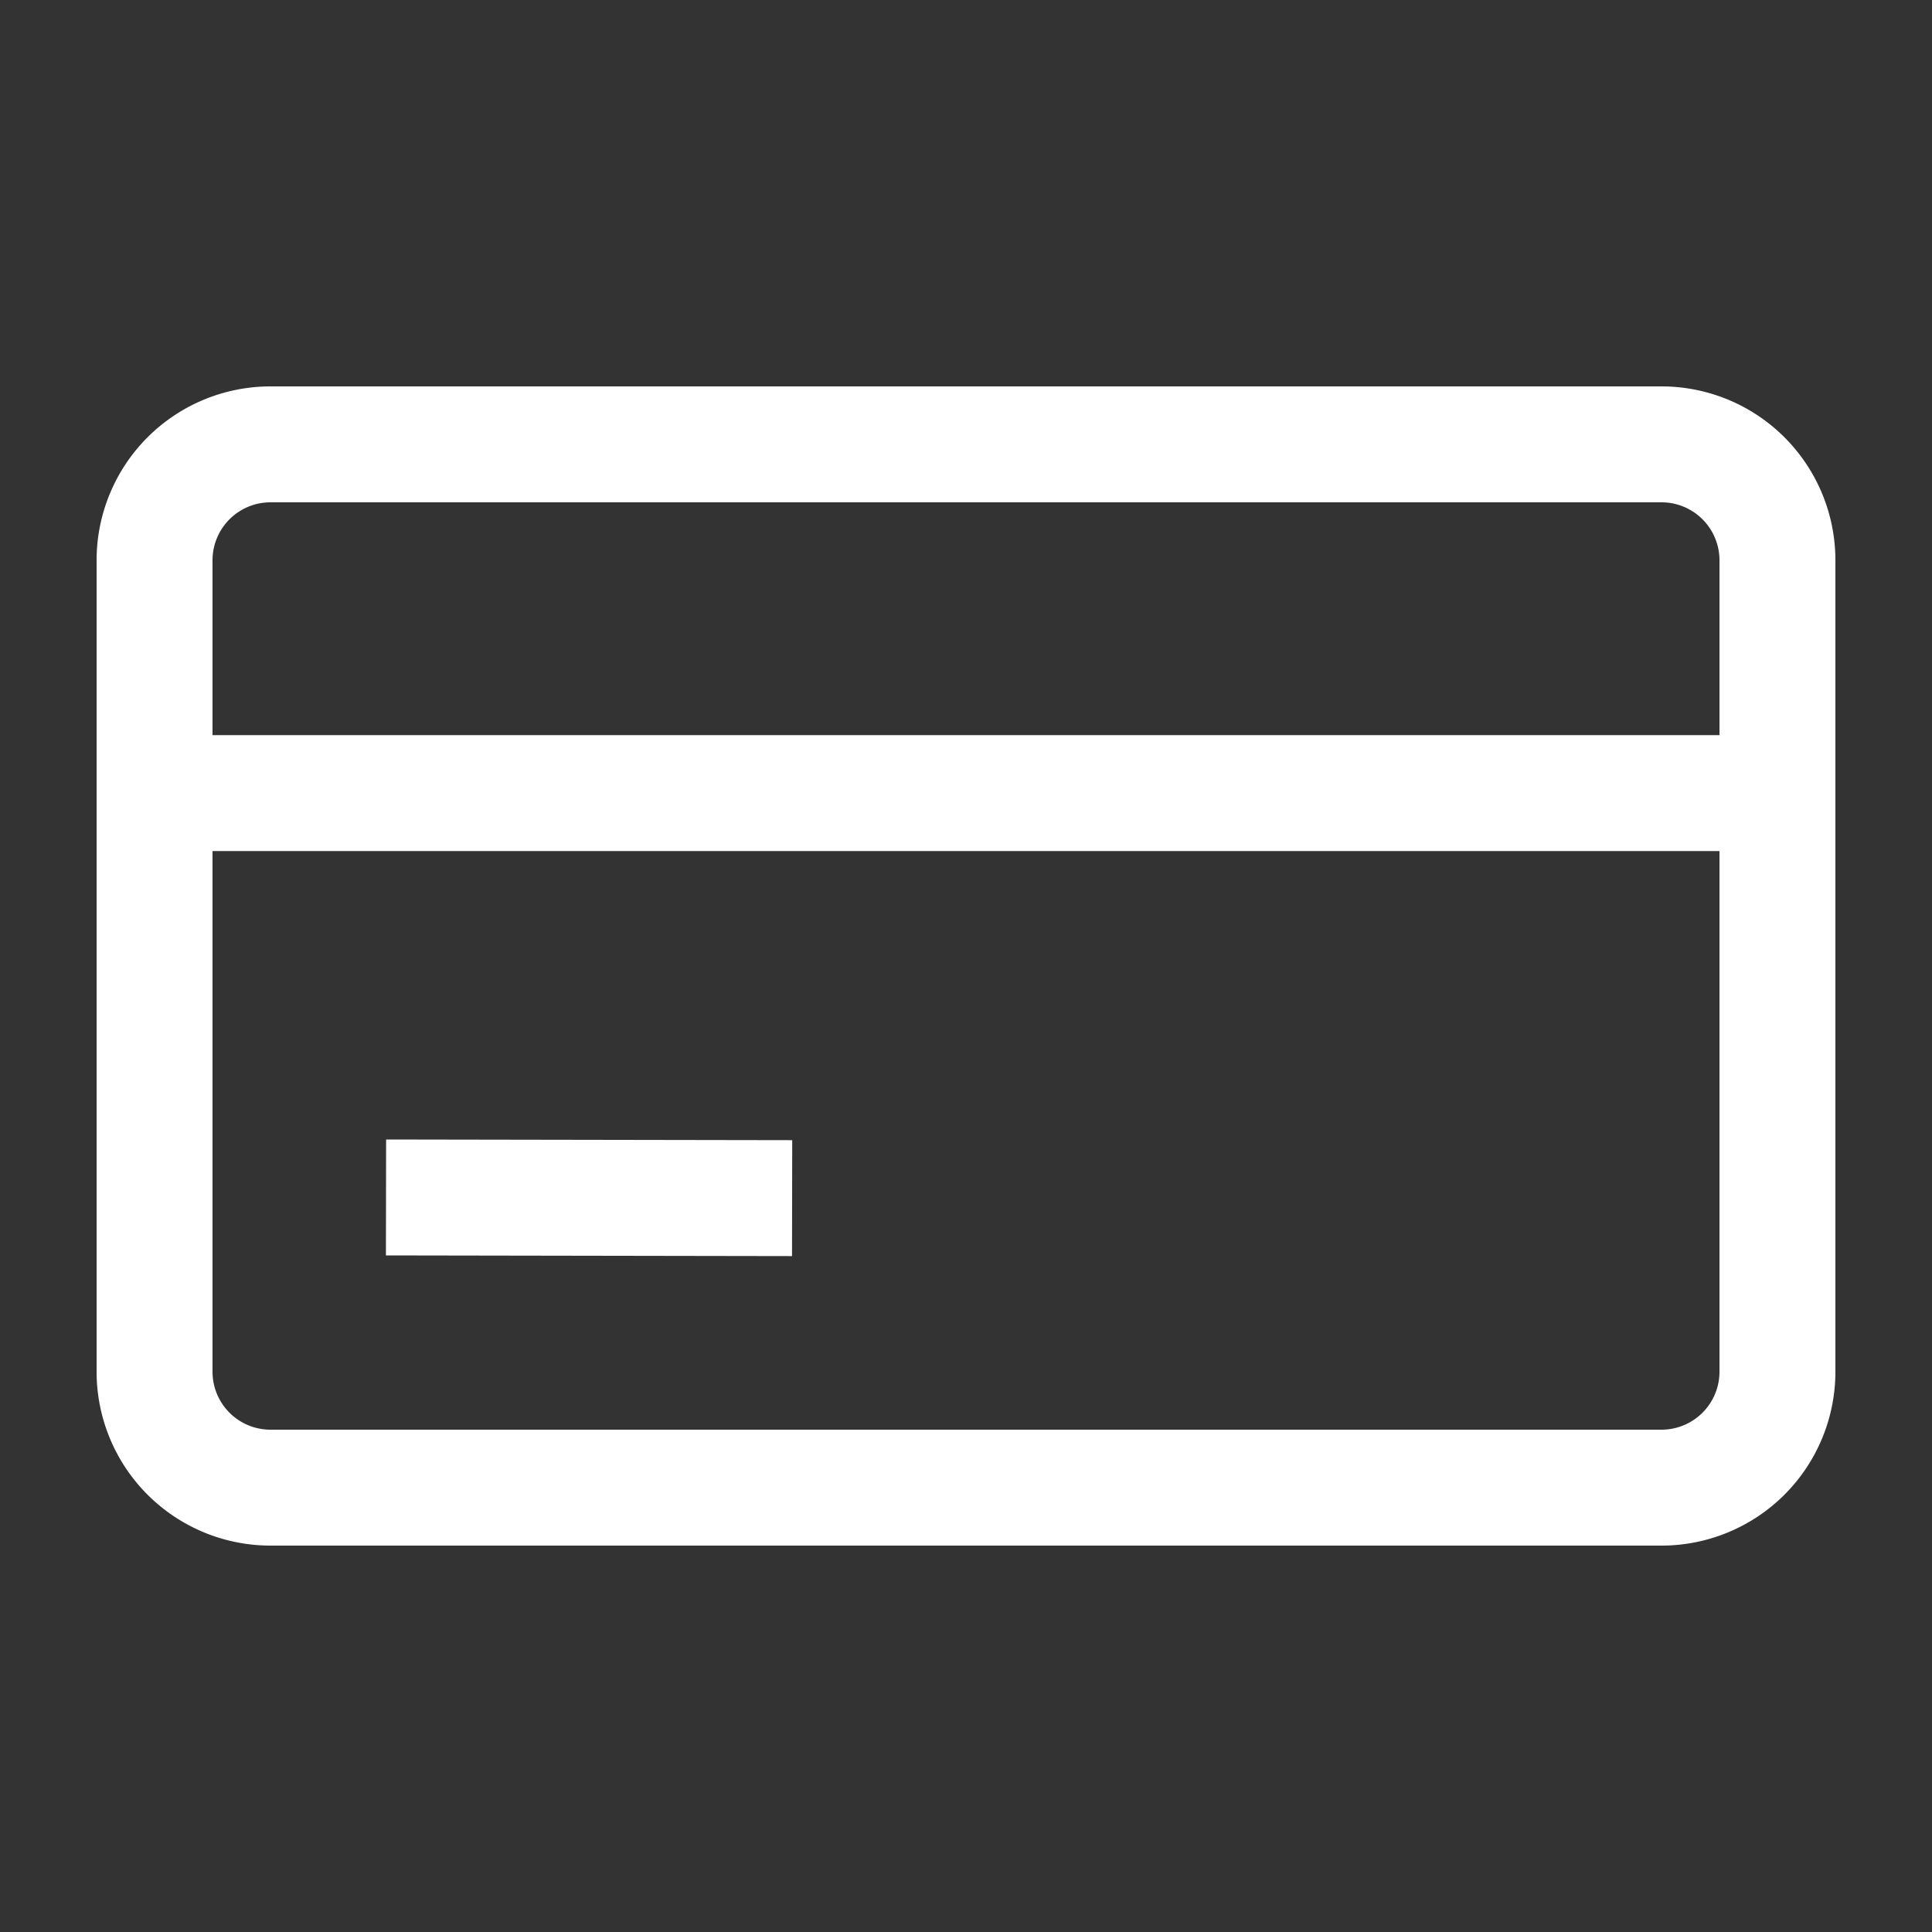 <svg xmlns:xlink="http://www.w3.org/1999/xlink" xmlns="http://www.w3.org/2000/svg" class="ui-pdp-icon ui-pdp-icon--installments ui-pdp-color--CARD ui-pdp-color--WHITE ui-vip-payment_methods__card" width="20" height="20" viewBox="0 0 20 20"><rect x="0" y="0" width="20" height="20" fill="#333333" stroke="none"/><defs><symbol id="card"><path fill-rule="nonzero" d="M17.8 7.61V5.8a.6.6 0 0 0-.6-.6H2.8a.6.6 0 0 0-.6.6v1.81h15.6zm0 1.2H2.2v5.39a.6.6 0 0 0 .6.6h14.4a.6.6 0 0 0 .6-.6V8.81zM2.8 4h14.4A1.8 1.8 0 0 1 19 5.8v8.4a1.8 1.8 0 0 1-1.8 1.8H2.8A1.8 1.8 0 0 1 1 14.2V5.8A1.8 1.8 0 0 1 2.8 4zm1.195 8.996l.002-1.2 4.204.007-.002 1.2-4.204-.007z"/></symbol></defs><use href="#card" fill="#FFFFFF"/></svg>